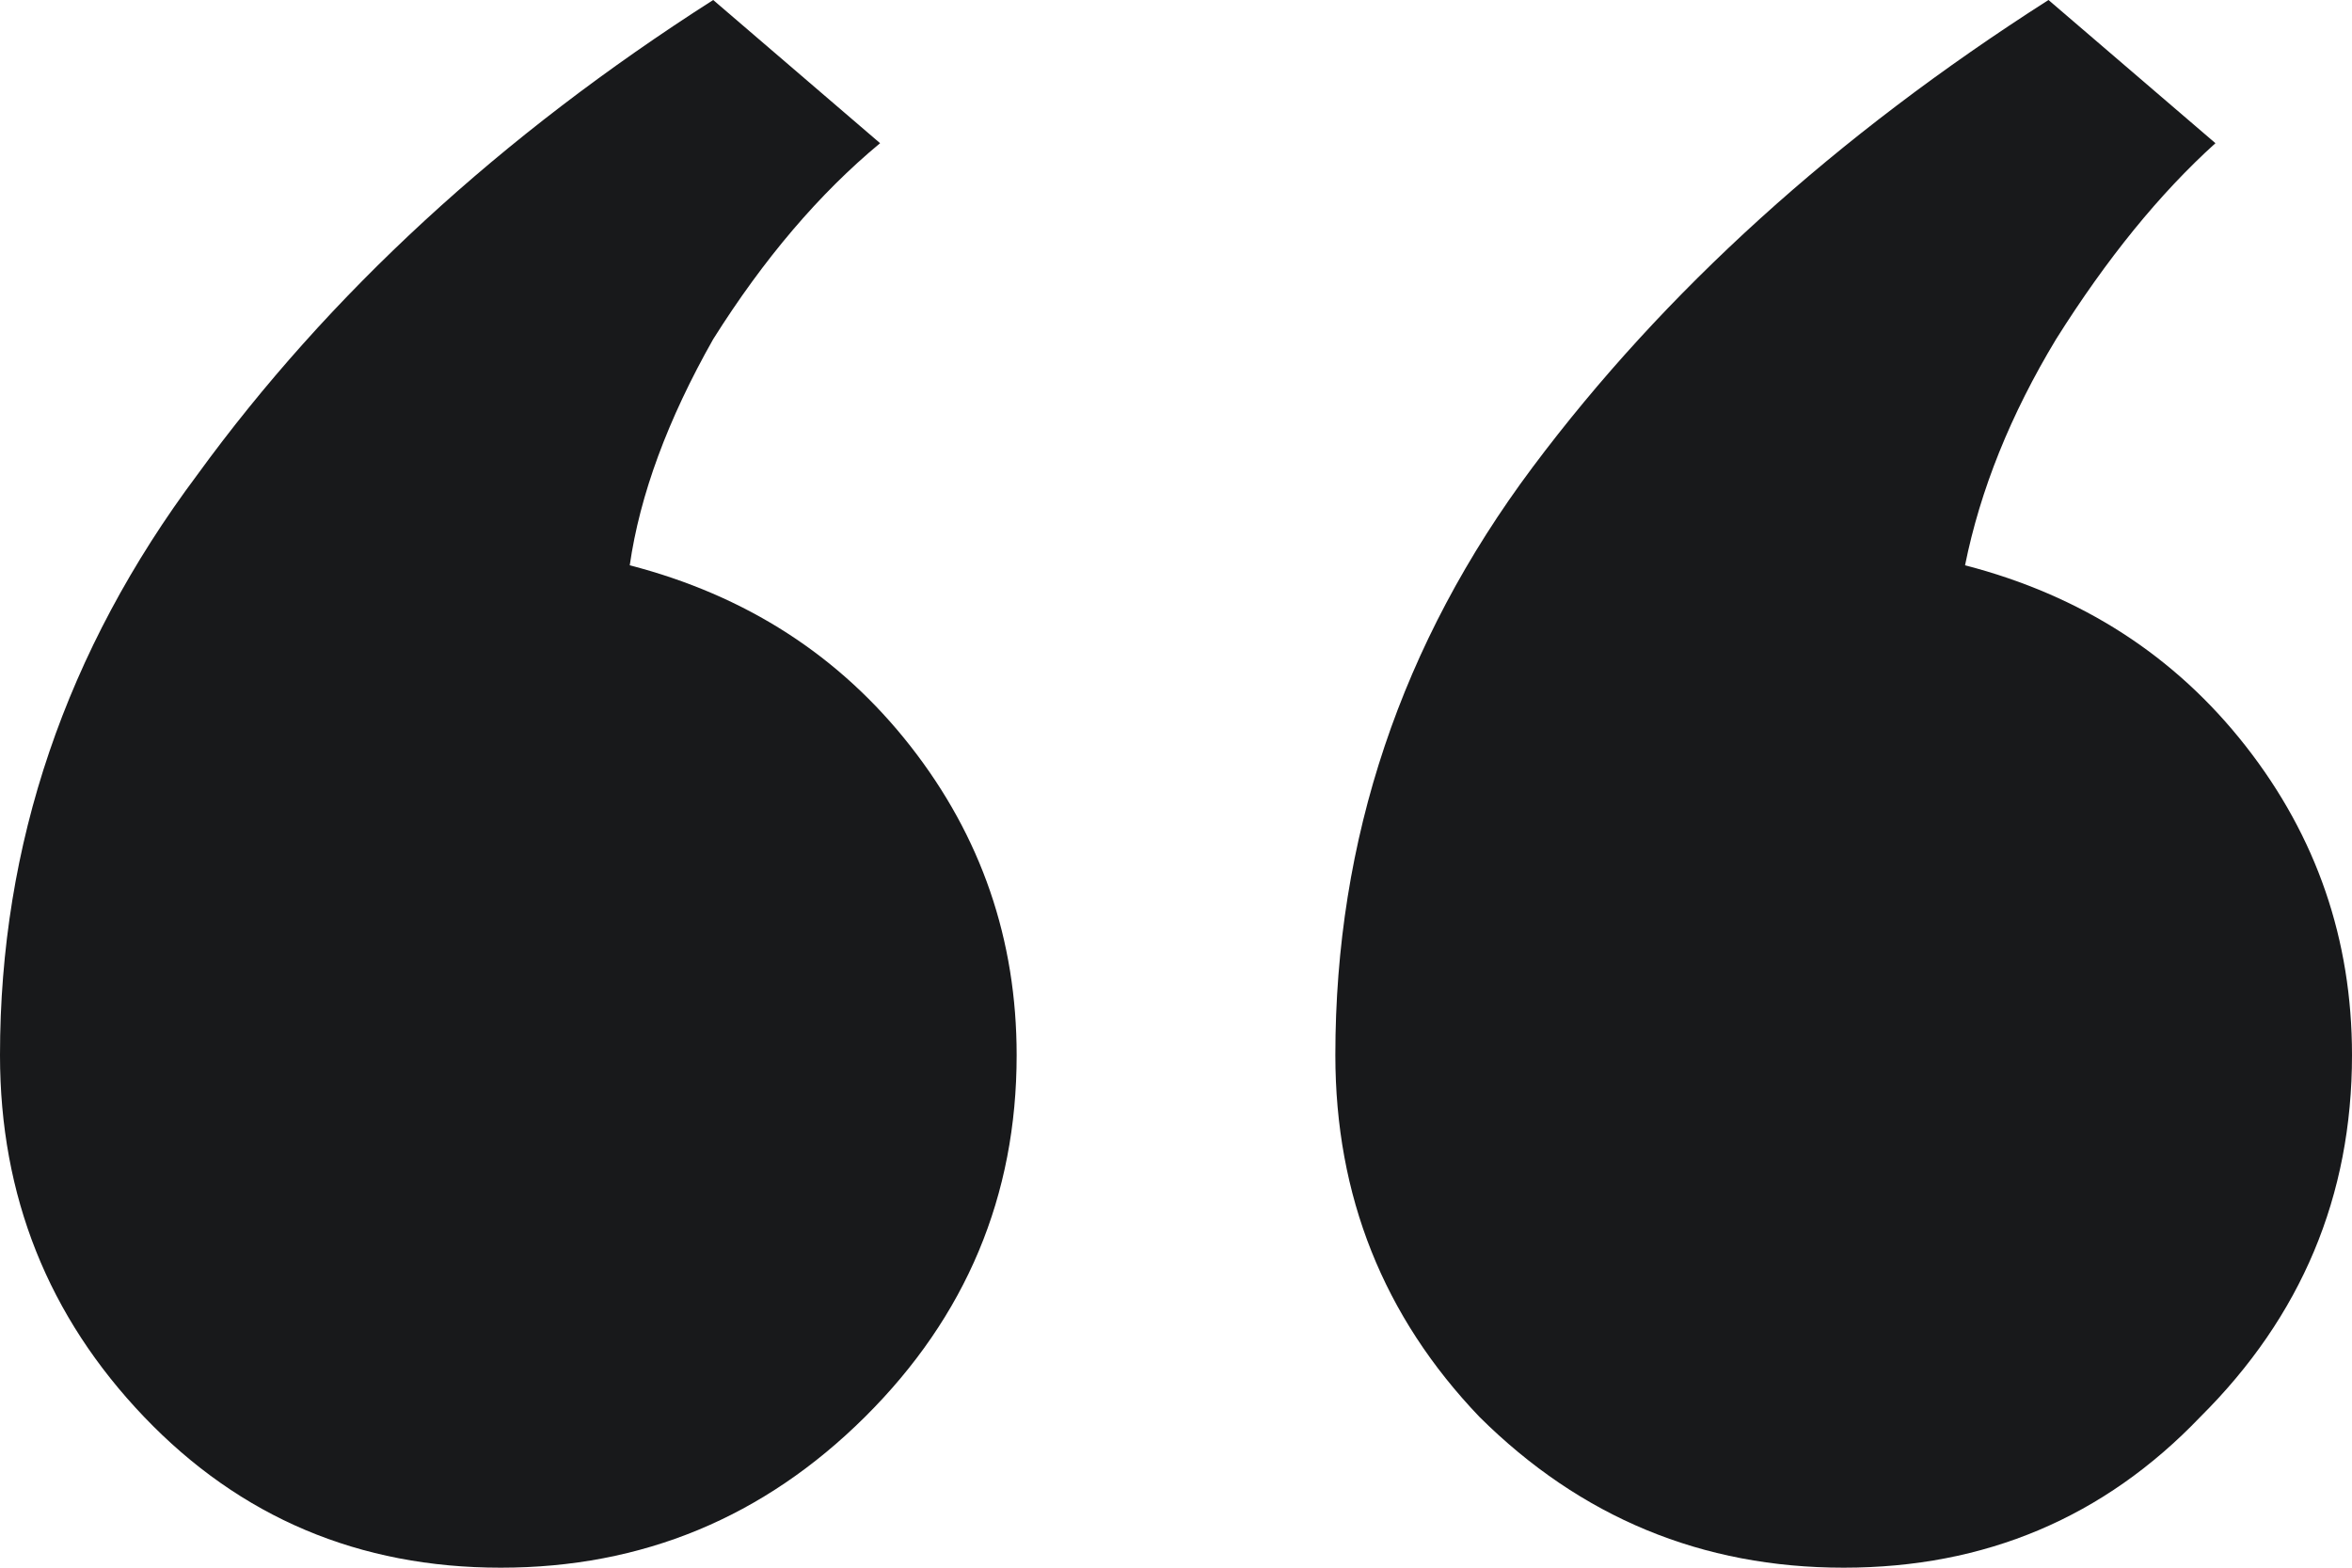 <svg width="48" height="32" viewBox="0 0 48 32" fill="none" xmlns="http://www.w3.org/2000/svg">
<path d="M20.748 21.538C20.748 19.18 20.026 17.077 18.581 15.231C17.136 13.385 15.226 12.154 12.852 11.539C13.058 10.103 13.626 8.564 14.555 6.923C15.587 5.282 16.723 3.949 17.961 2.923L14.555 0C10.219 2.769 6.71 6 4.026 9.692C1.342 13.282 0 17.231 0 21.538C0 24.41 0.981 26.872 2.942 28.923C4.903 30.974 7.329 32 10.219 32C13.11 32 15.587 30.974 17.652 28.923C19.716 26.872 20.748 24.41 20.748 21.538ZM48 21.538C48 19.18 47.277 17.077 45.832 15.231C44.387 13.385 42.477 12.154 40.103 11.539C40.413 10 41.032 8.462 41.961 6.923C42.993 5.282 44.077 3.949 45.213 2.923L41.806 0C37.471 2.769 33.961 5.949 31.277 9.538C28.593 13.128 27.252 17.128 27.252 21.538C27.252 24.41 28.232 26.872 30.194 28.923C32.258 30.974 34.736 32 37.626 32C40.516 32 42.942 30.974 44.903 28.923C46.968 26.872 48 24.41 48 21.538Z" fill="#18191B"/>
</svg>
